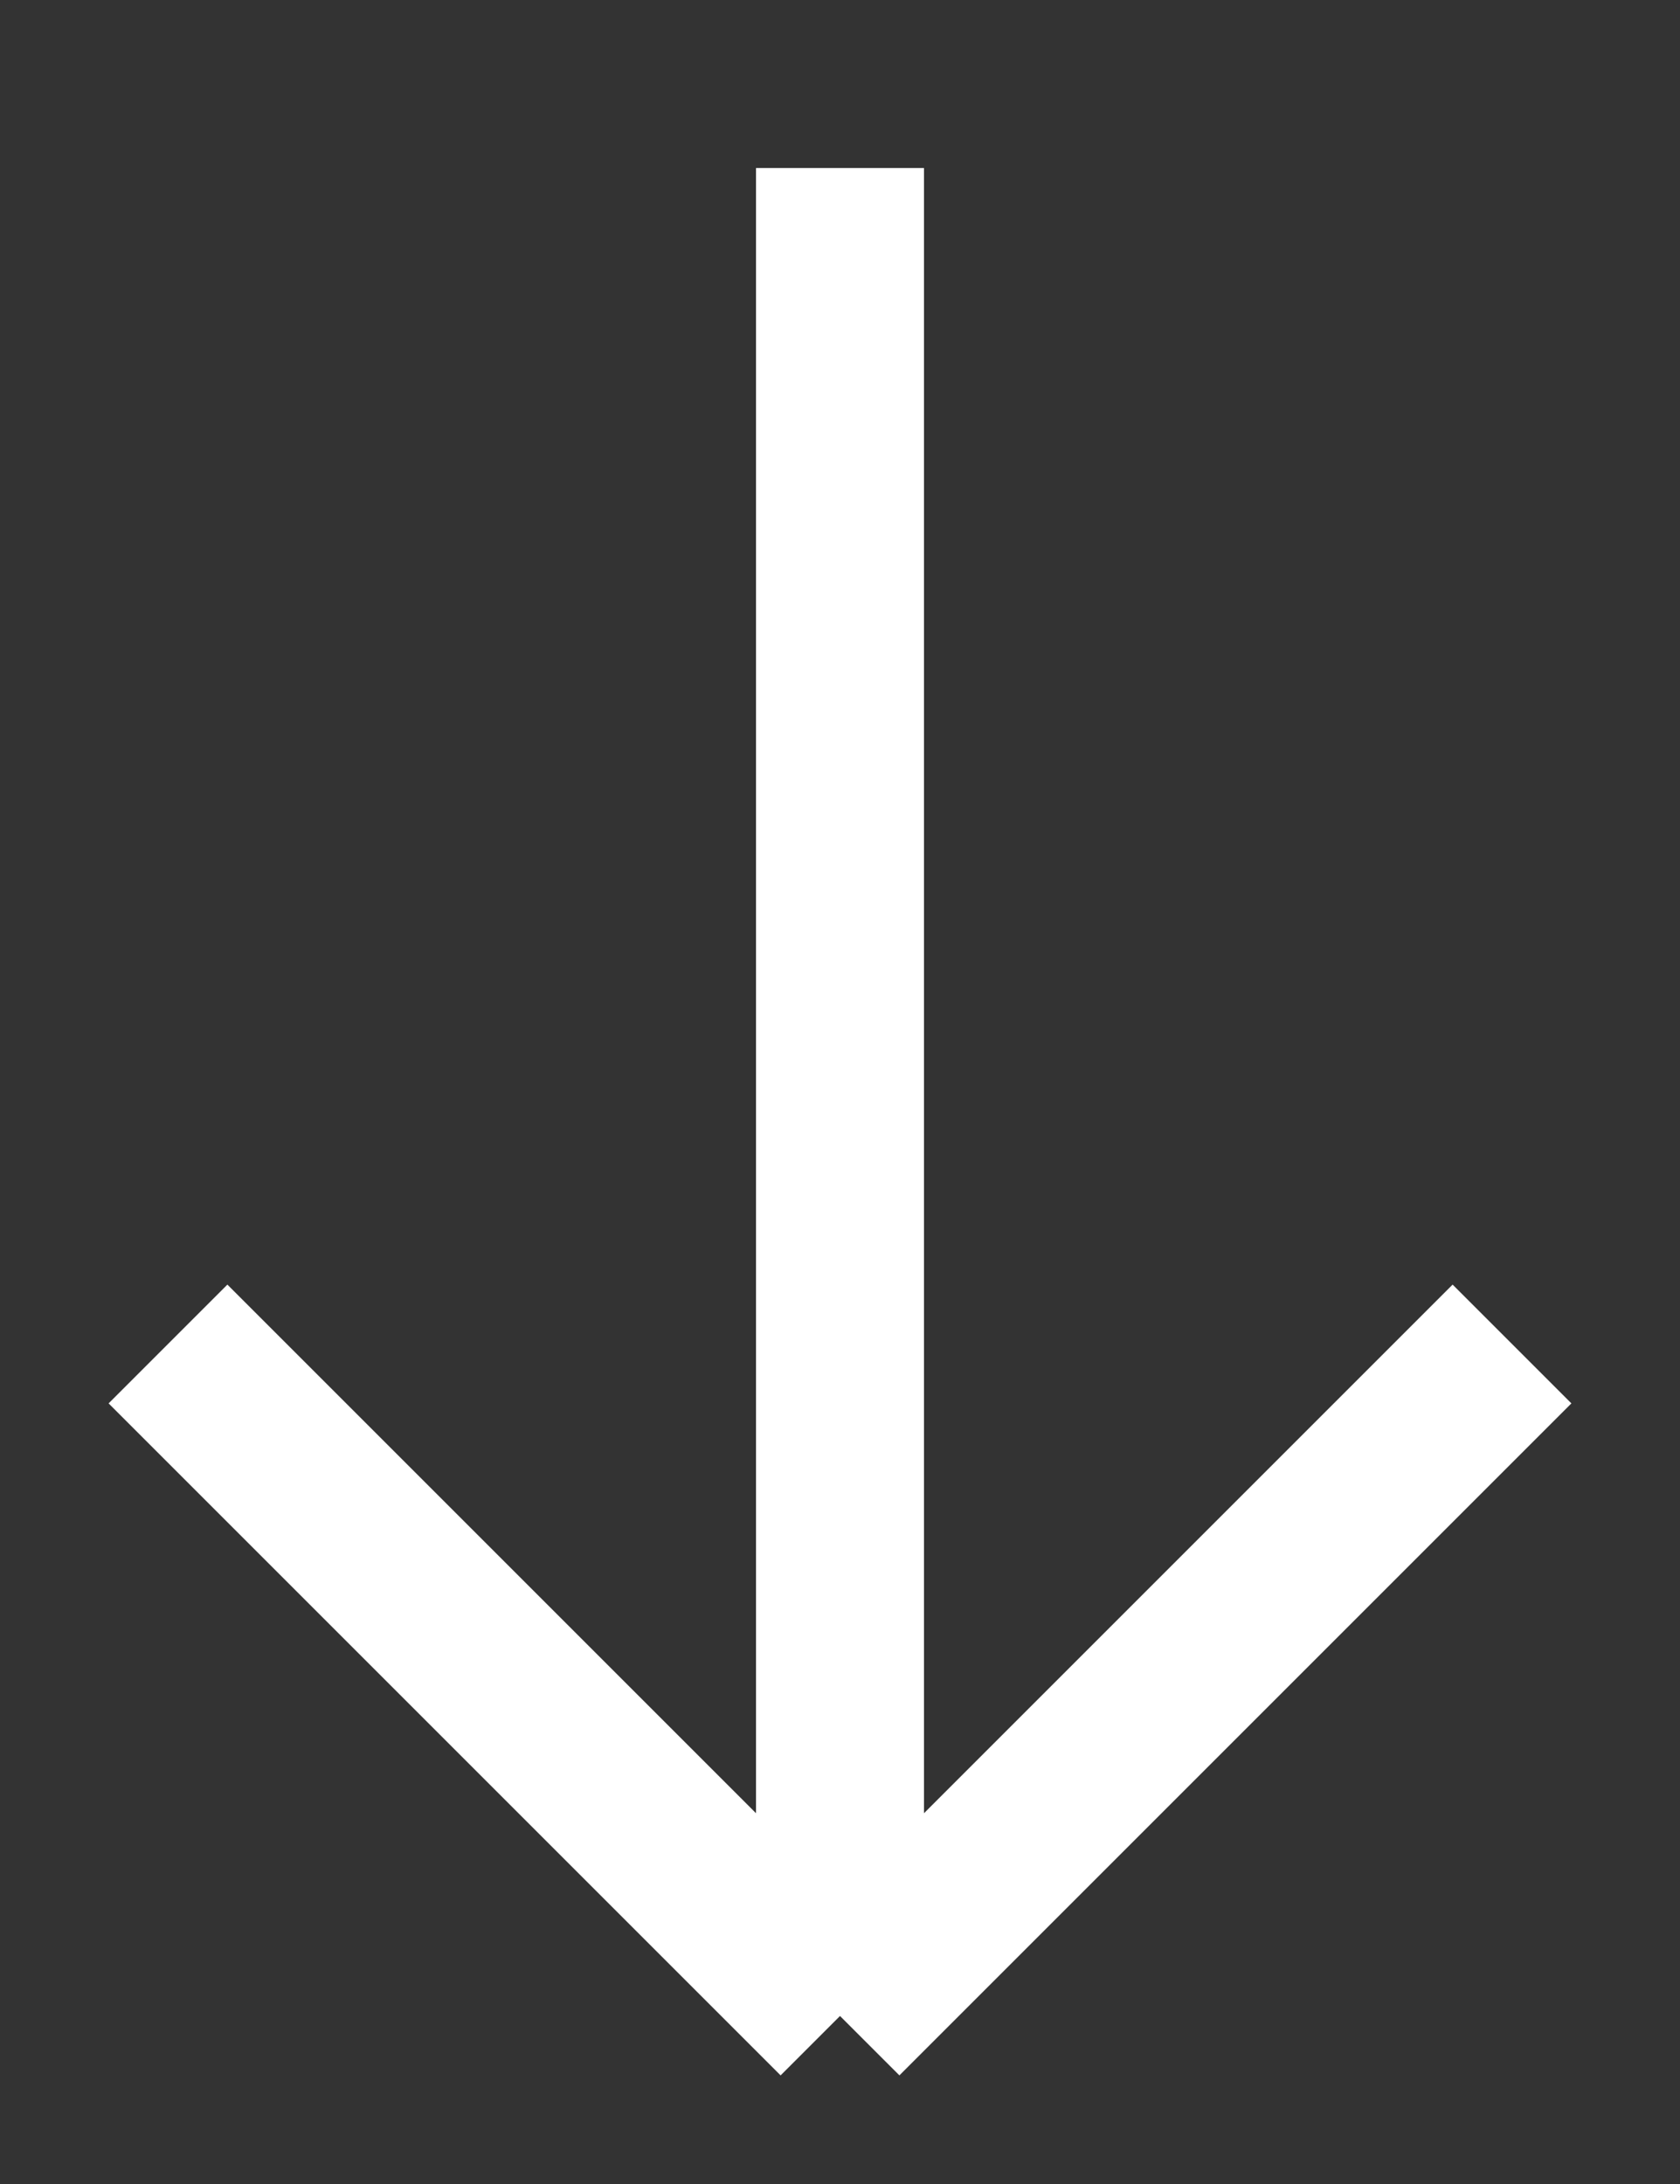 <svg width="20" height="26" viewBox="0 0 10 13" fill="none" xmlns="http://www.w3.org/2000/svg" className="transform rotate-90 scale-y-[-1]">
  <rect x="0" y="0" width="10" height="13" fill="#333333" stroke="none"/>
  <path d="M5 12L5 1M5 12L1 8M5 12L9 8" stroke="white" strokeWidth="2" strokeLinecap="round" strokeLinejoin="round"/>
</svg>